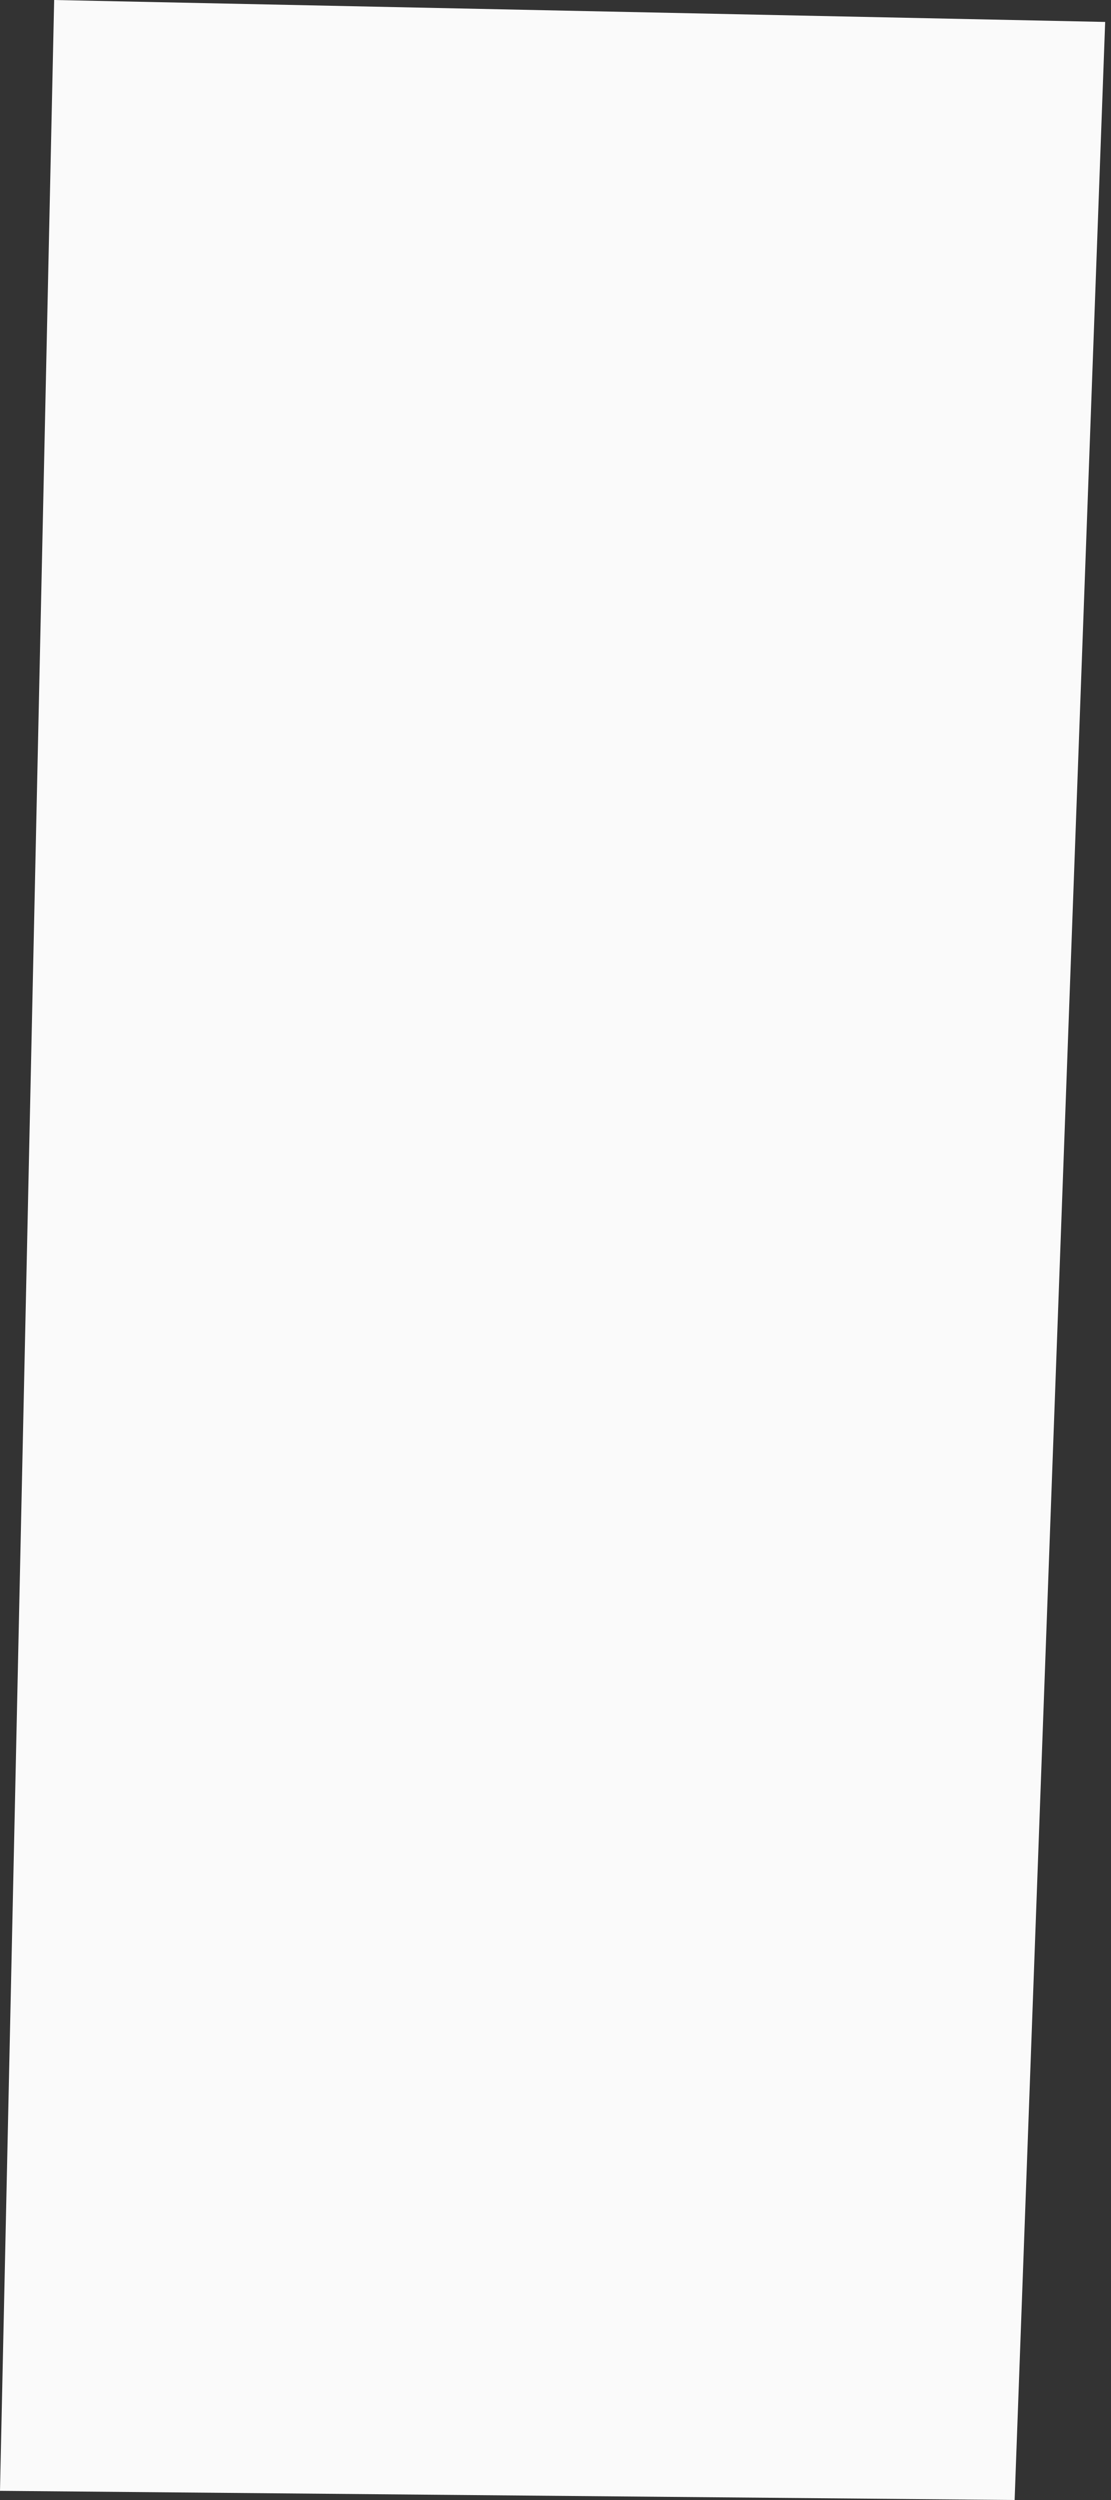 <svg width="4" height="9" viewBox="0 0 4 9" fill="none" xmlns="http://www.w3.org/2000/svg">
<rect x="0" y="0" width="4" height="9" fill="#333333" stroke="none"/>
<path d="M3.979 0.079L3.653 9L0 8.967L0.195 0L3.979 0.079Z" fill="#FAFAFA"/>
</svg>
